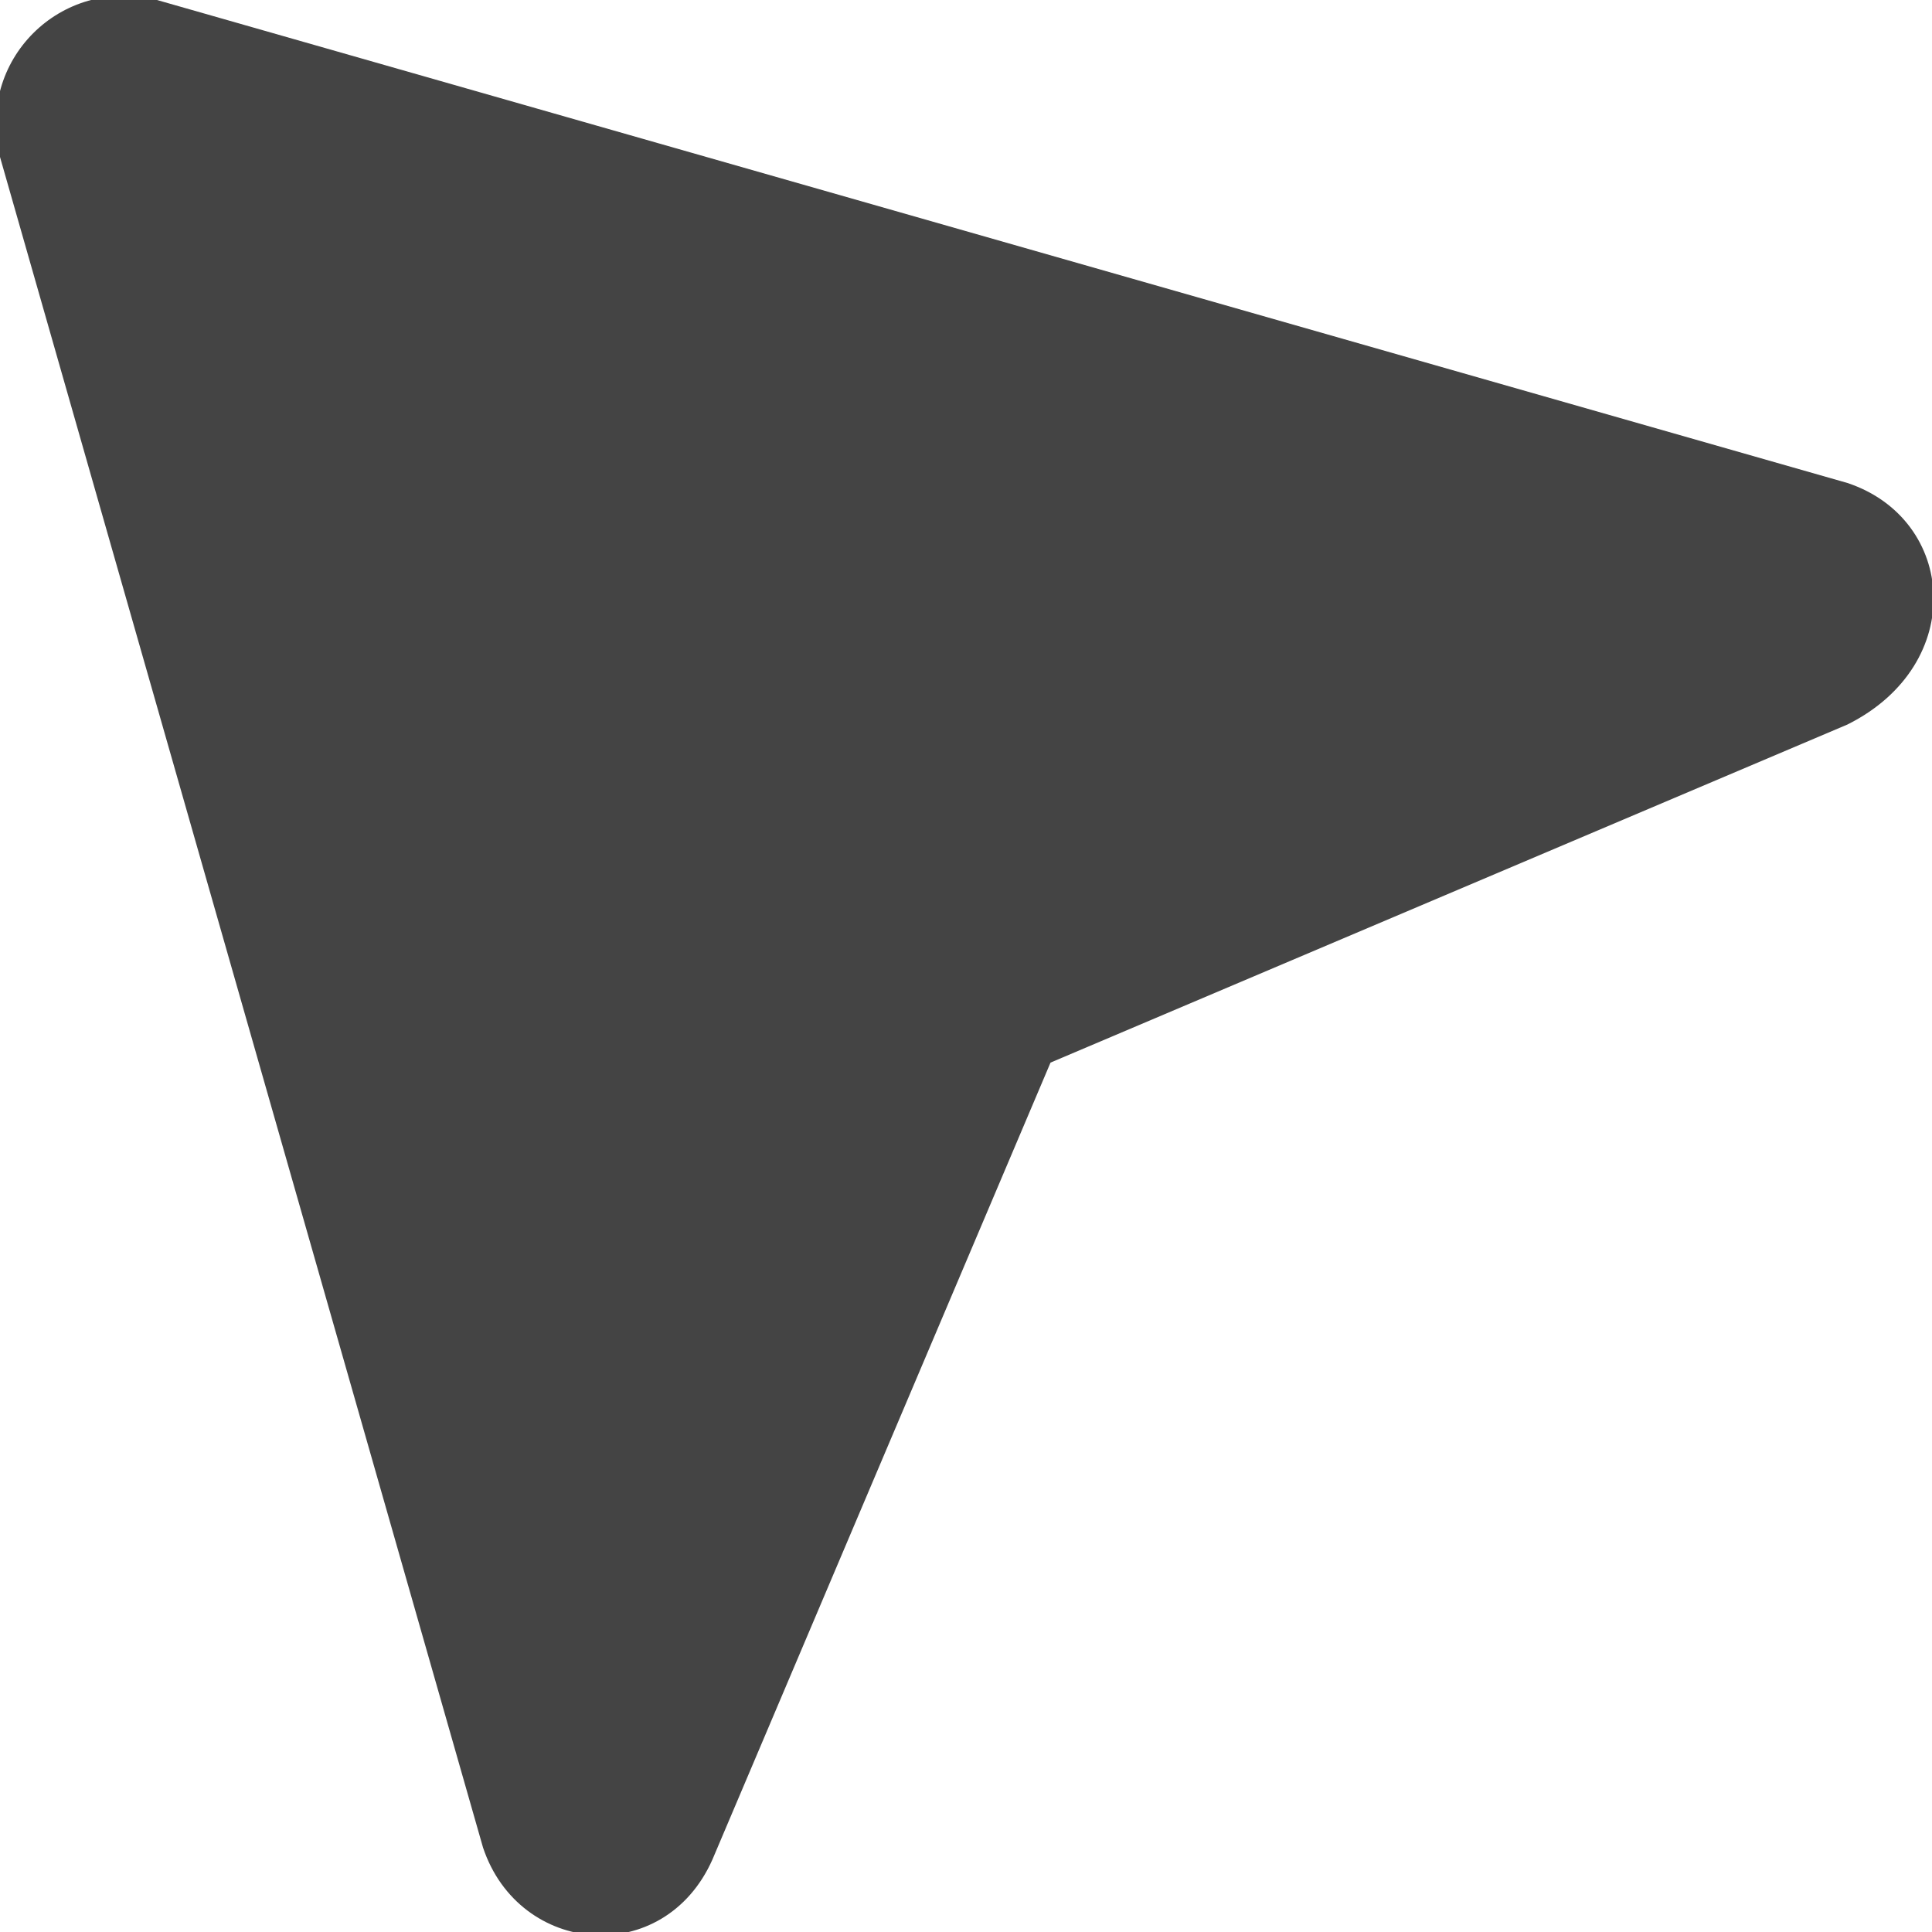 <?xml version="1.0" encoding="utf-8"?>
<!-- Generator: Adobe Illustrator 19.1.0, SVG Export Plug-In . SVG Version: 6.00 Build 0)  -->
<!DOCTYPE svg PUBLIC "-//W3C//DTD SVG 1.1//EN" "http://www.w3.org/Graphics/SVG/1.1/DTD/svg11.dtd">
<svg version="1.1" id="Layer_1" xmlns="http://www.w3.org/2000/svg" xmlns:xlink="http://www.w3.org/1999/xlink" x="0px" y="0px"
	 width="16px" height="16px" viewBox="0 0 16 16" enable-background="new 0 0 16 16" xml:space="preserve">
<path fill="#444444" d="M15.3,4l-14-4C0.5-0.2-0.2,0.5,0,1.3l4,14c0.3,0.9,1.5,1,1.9,0.1l2.8-6.6l6.6-2.8C16.3,5.5,16.2,4.3,15.3,4z
	"/>
</svg>
